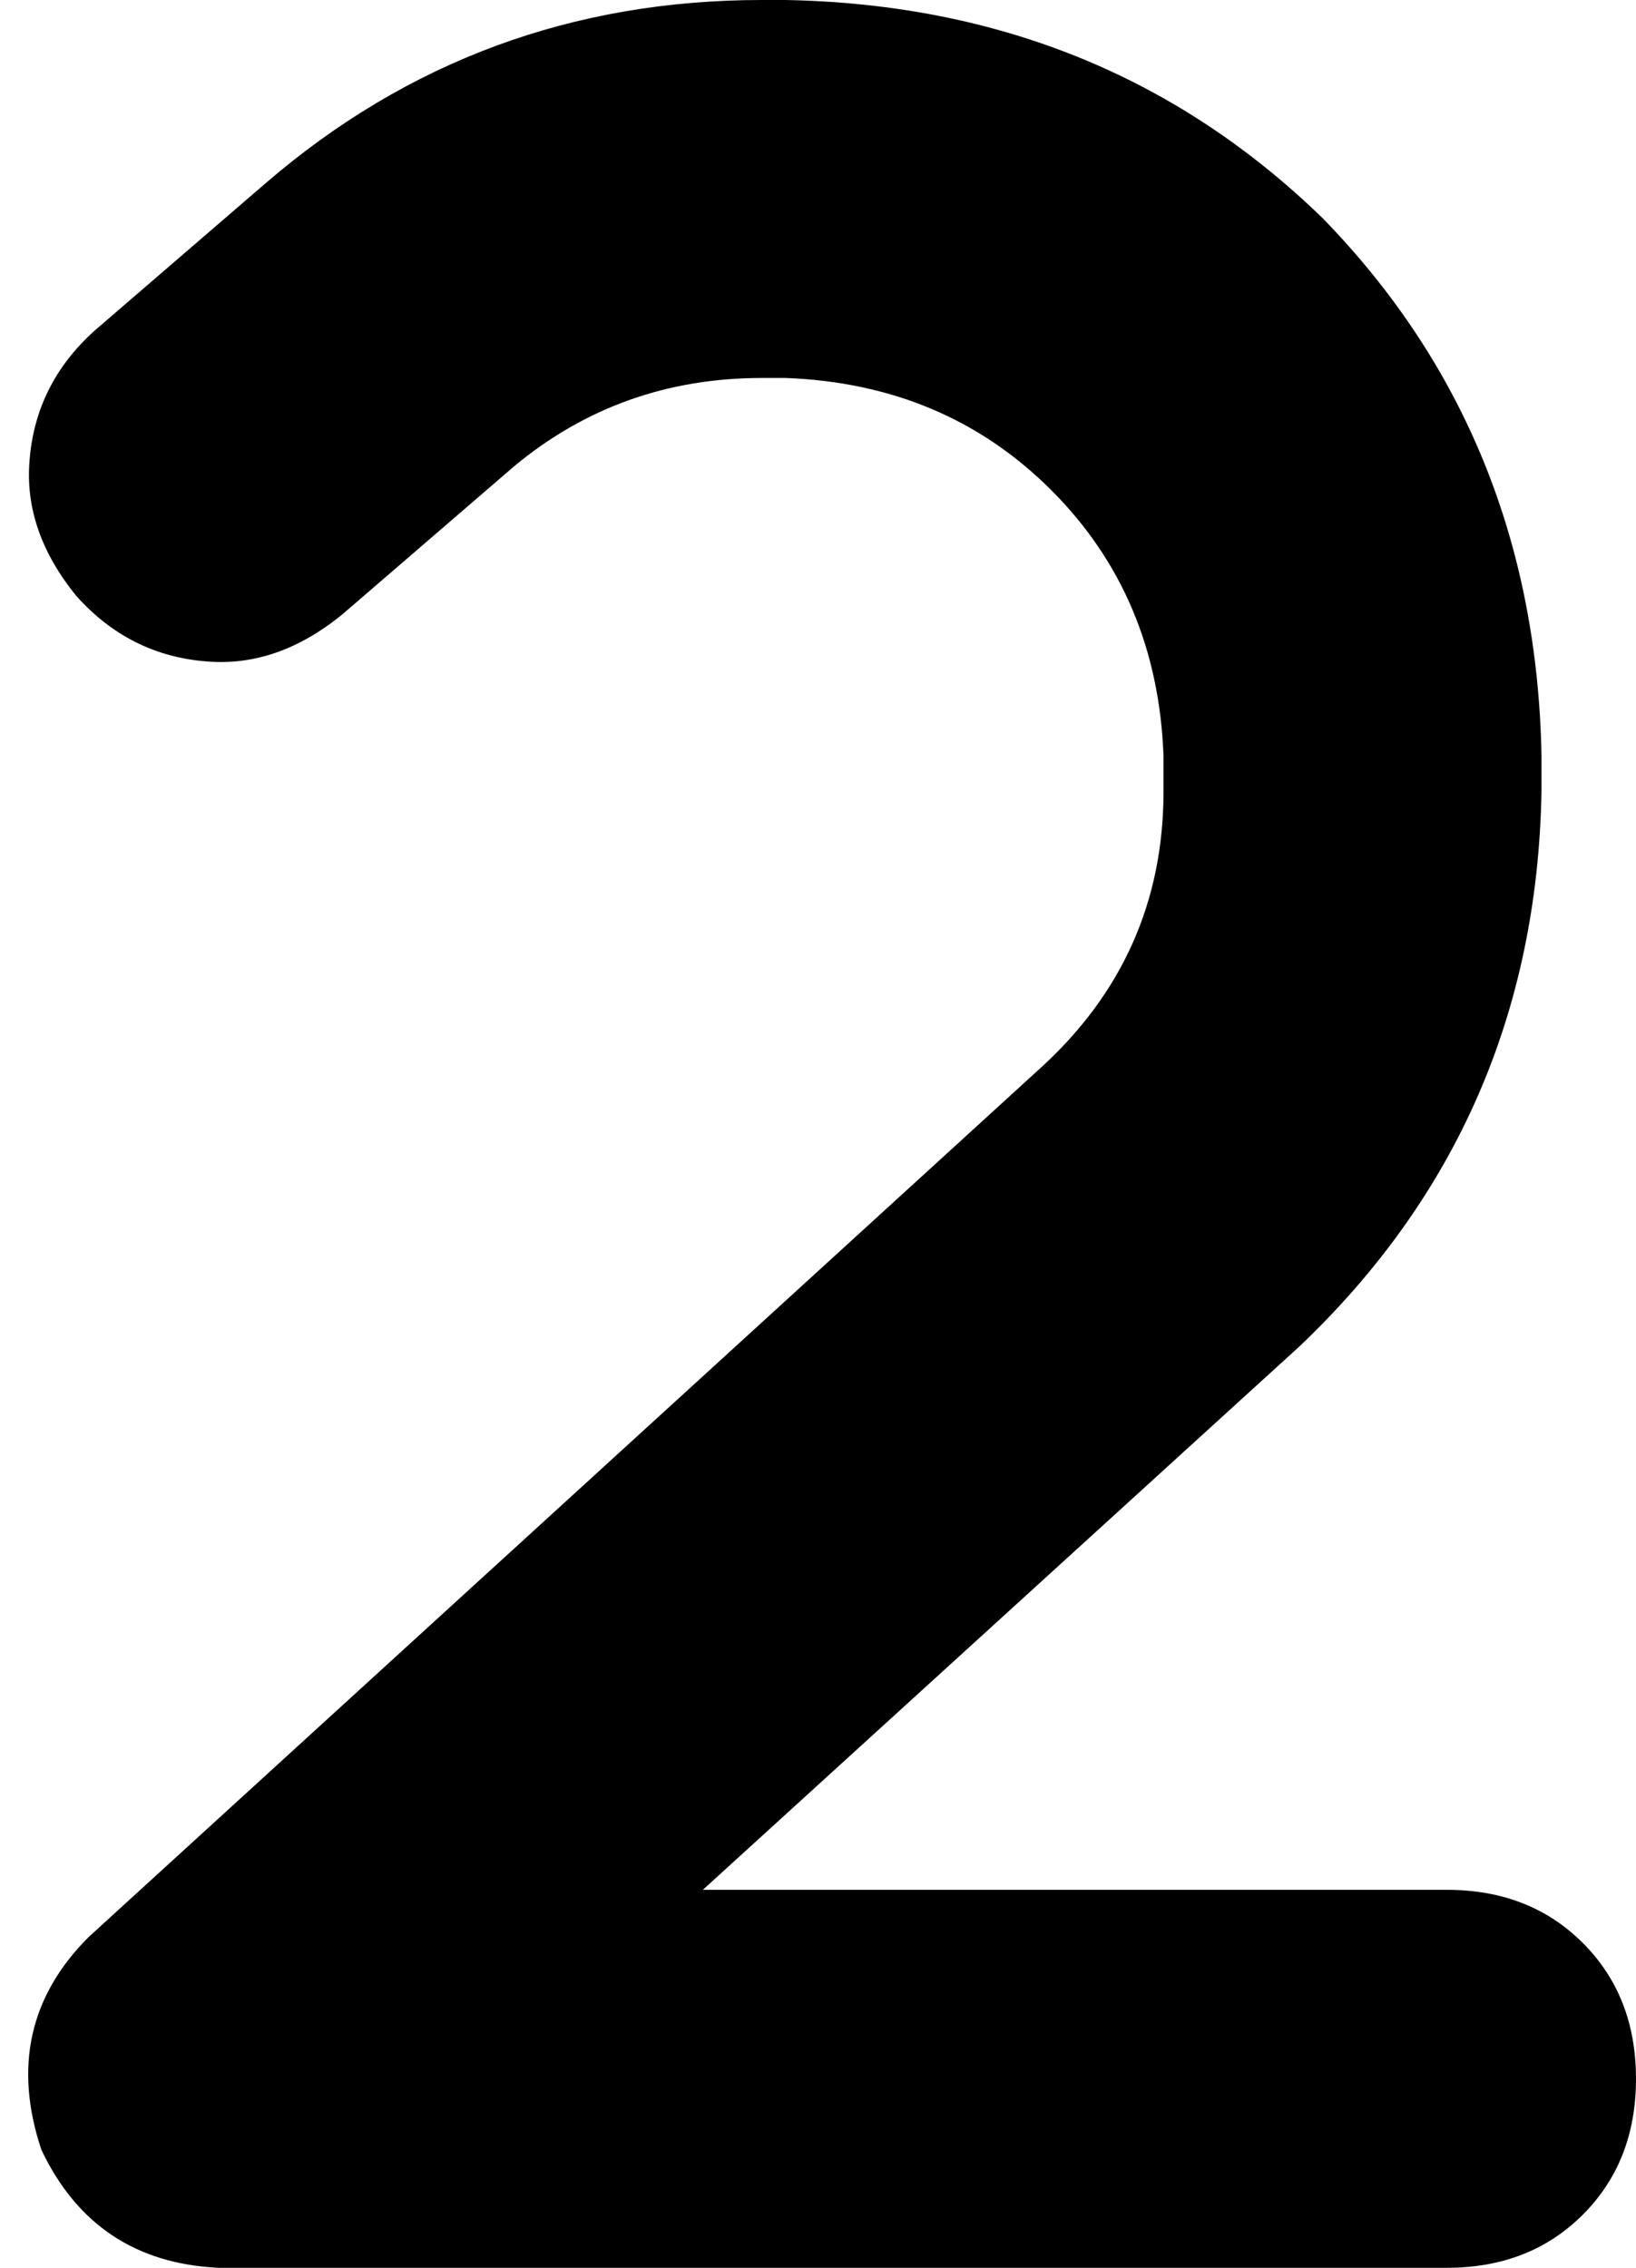 <svg xmlns="http://www.w3.org/2000/svg" viewBox="0 0 277 384">
    <path d="M 129 64 Q 105 64 87 79 L 58 104 Q 47 113 35 112 Q 22 111 13 101 Q 4 90 5 78 Q 6 65 16 56 L 45 31 Q 81 0 129 0 L 133 0 Q 187 1 224 37 Q 260 74 261 128 L 261 134 Q 260 190 220 228 L 119 320 L 245 320 Q 259 320 268 329 Q 277 338 277 352 Q 277 366 268 375 Q 259 384 245 384 L 37 384 Q 16 383 7 364 Q 0 343 15 328 L 176 181 Q 197 162 197 134 L 197 128 Q 196 101 178 83 Q 160 65 133 64 L 129 64 L 129 64 Z"/>
</svg>

